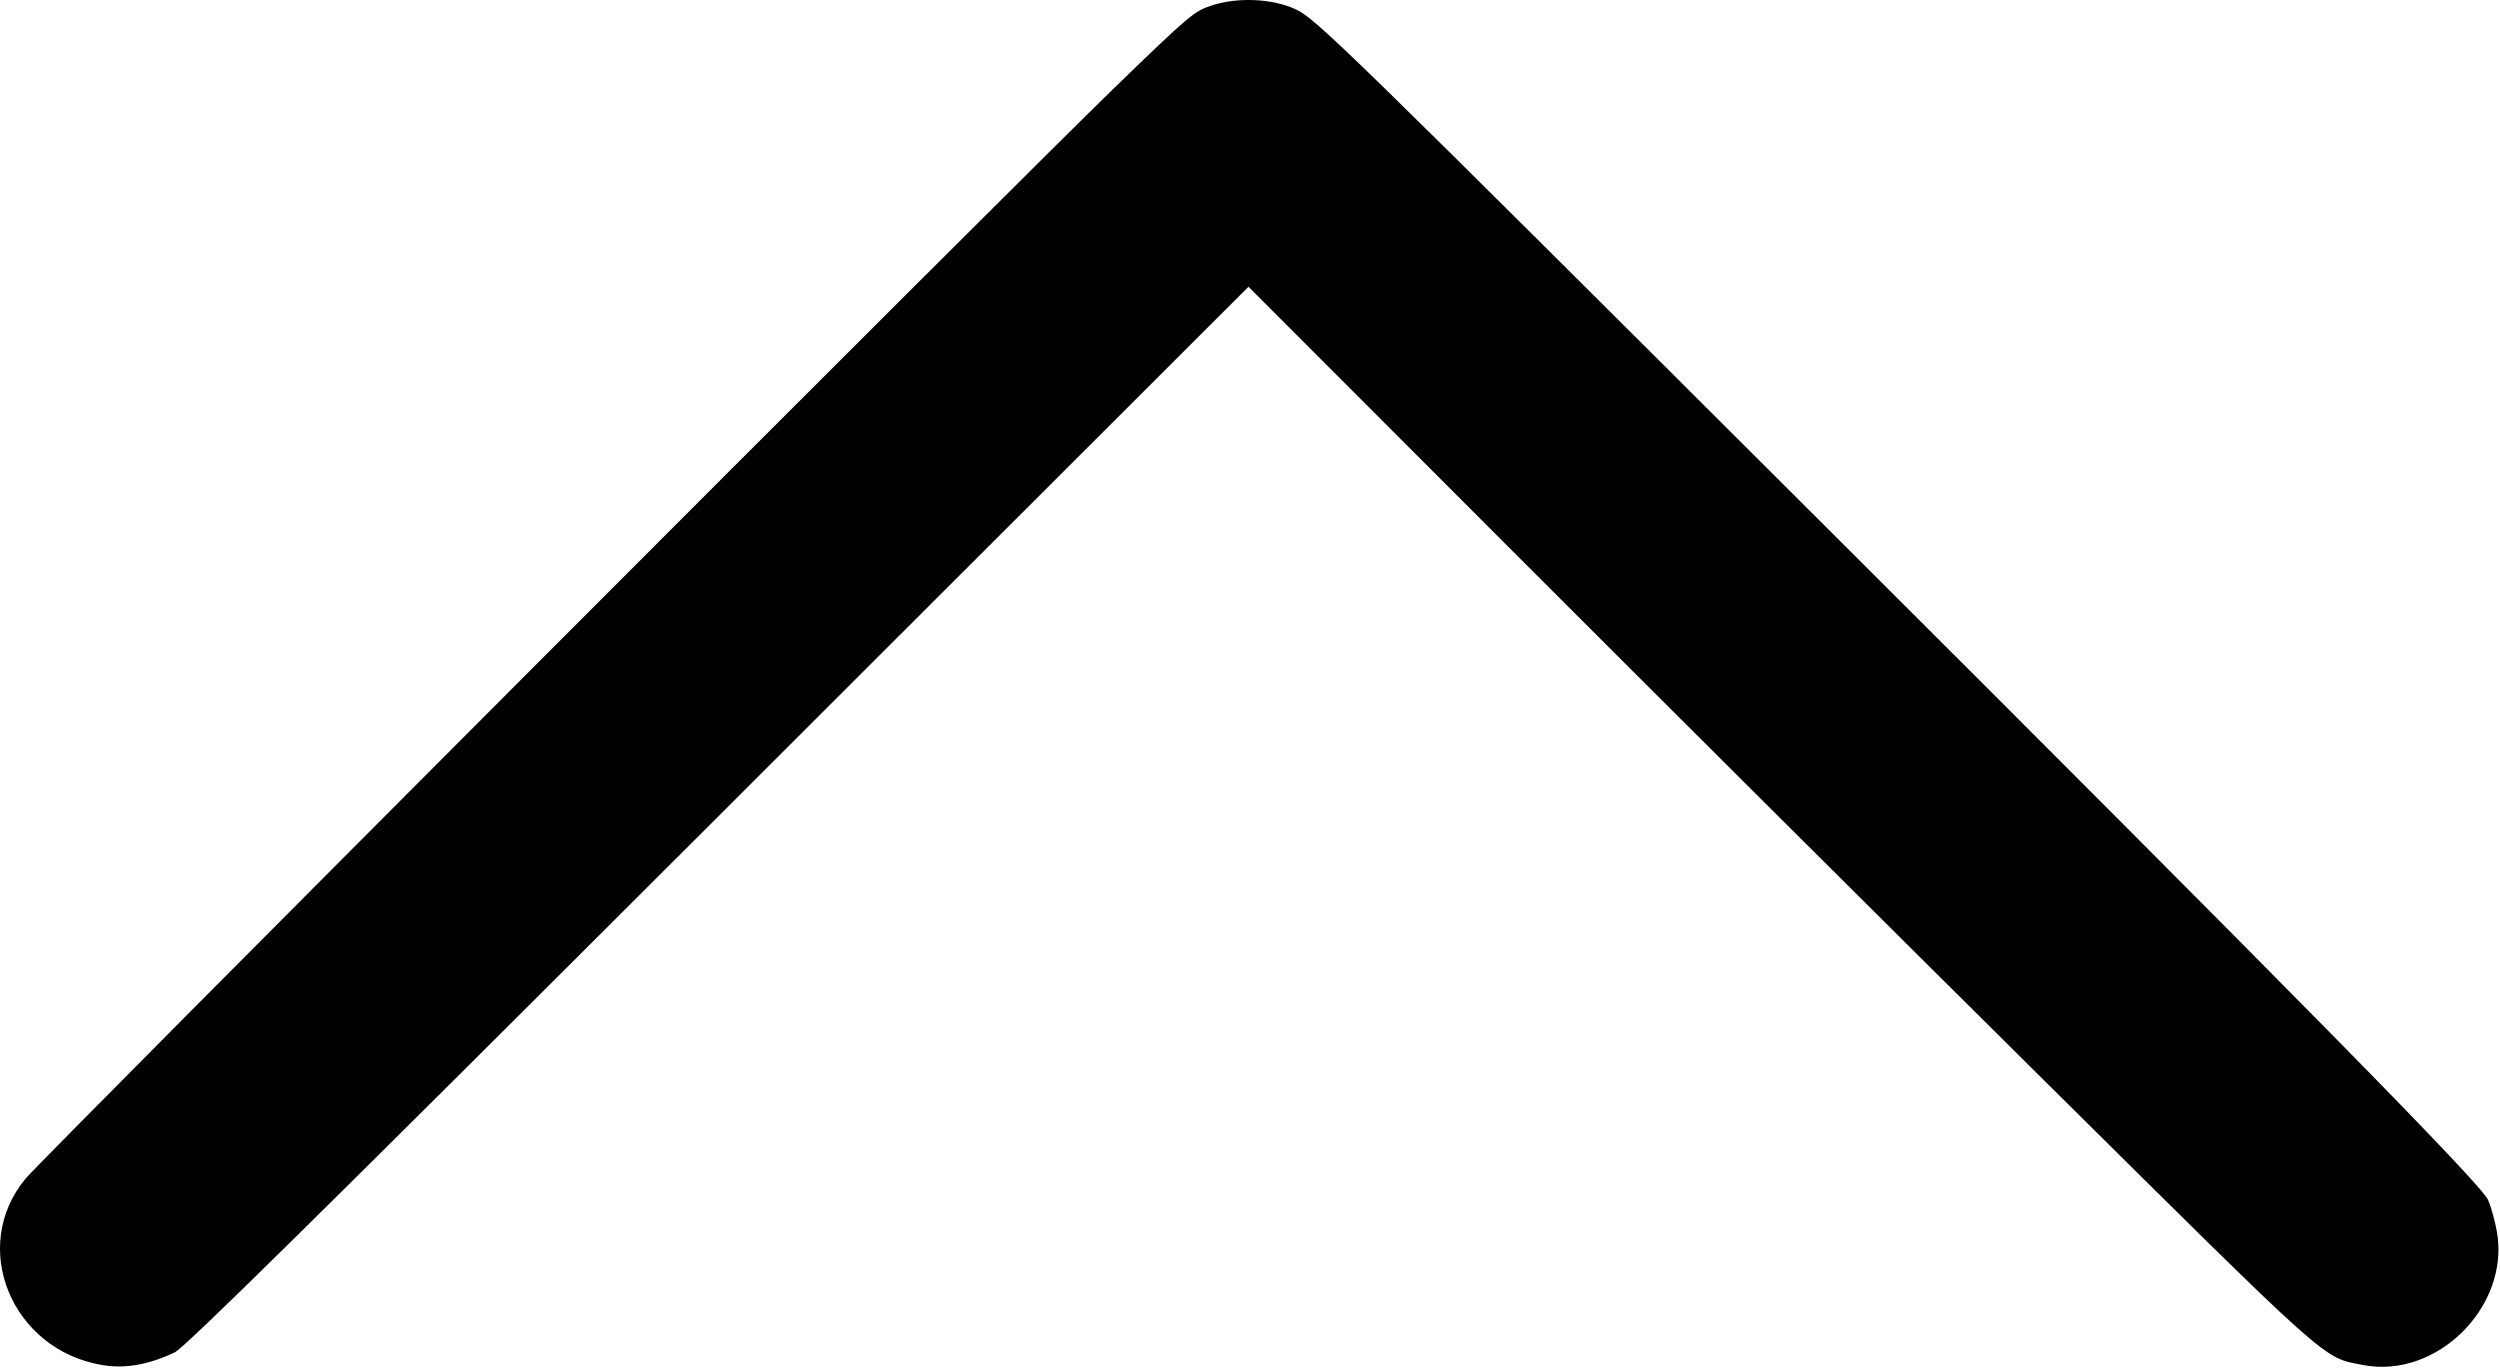 <svg width="422" height="231" viewBox="0 0 422 231" fill="none" xmlns="http://www.w3.org/2000/svg">
    <path fill-rule="evenodd" clip-rule="evenodd" d="M204.568 0.912C201.544 1.901 200.845 2.493 188.068 14.865C170.739 31.644 7.384 195.291 4.372 198.889C-5.265 210.398 1.908 227.886 17.308 230.43C21.141 231.063 25.047 230.376 29.475 228.291C31.189 227.484 53.02 205.96 121.235 137.818L210.744 48.405L254.485 92.188C278.542 116.268 318.946 156.506 344.271 181.606C394.105 230.996 391.929 229.05 398.86 230.408C411.297 232.846 423.672 220.575 421.485 207.972C421.167 206.139 420.491 203.698 419.984 202.548C418.784 199.828 388.127 168.667 308.14 88.863C226.421 7.332 222.108 3.123 218.655 1.542C214.745 -0.248 208.912 -0.509 204.568 0.912Z" fill="black"/>
</svg>
